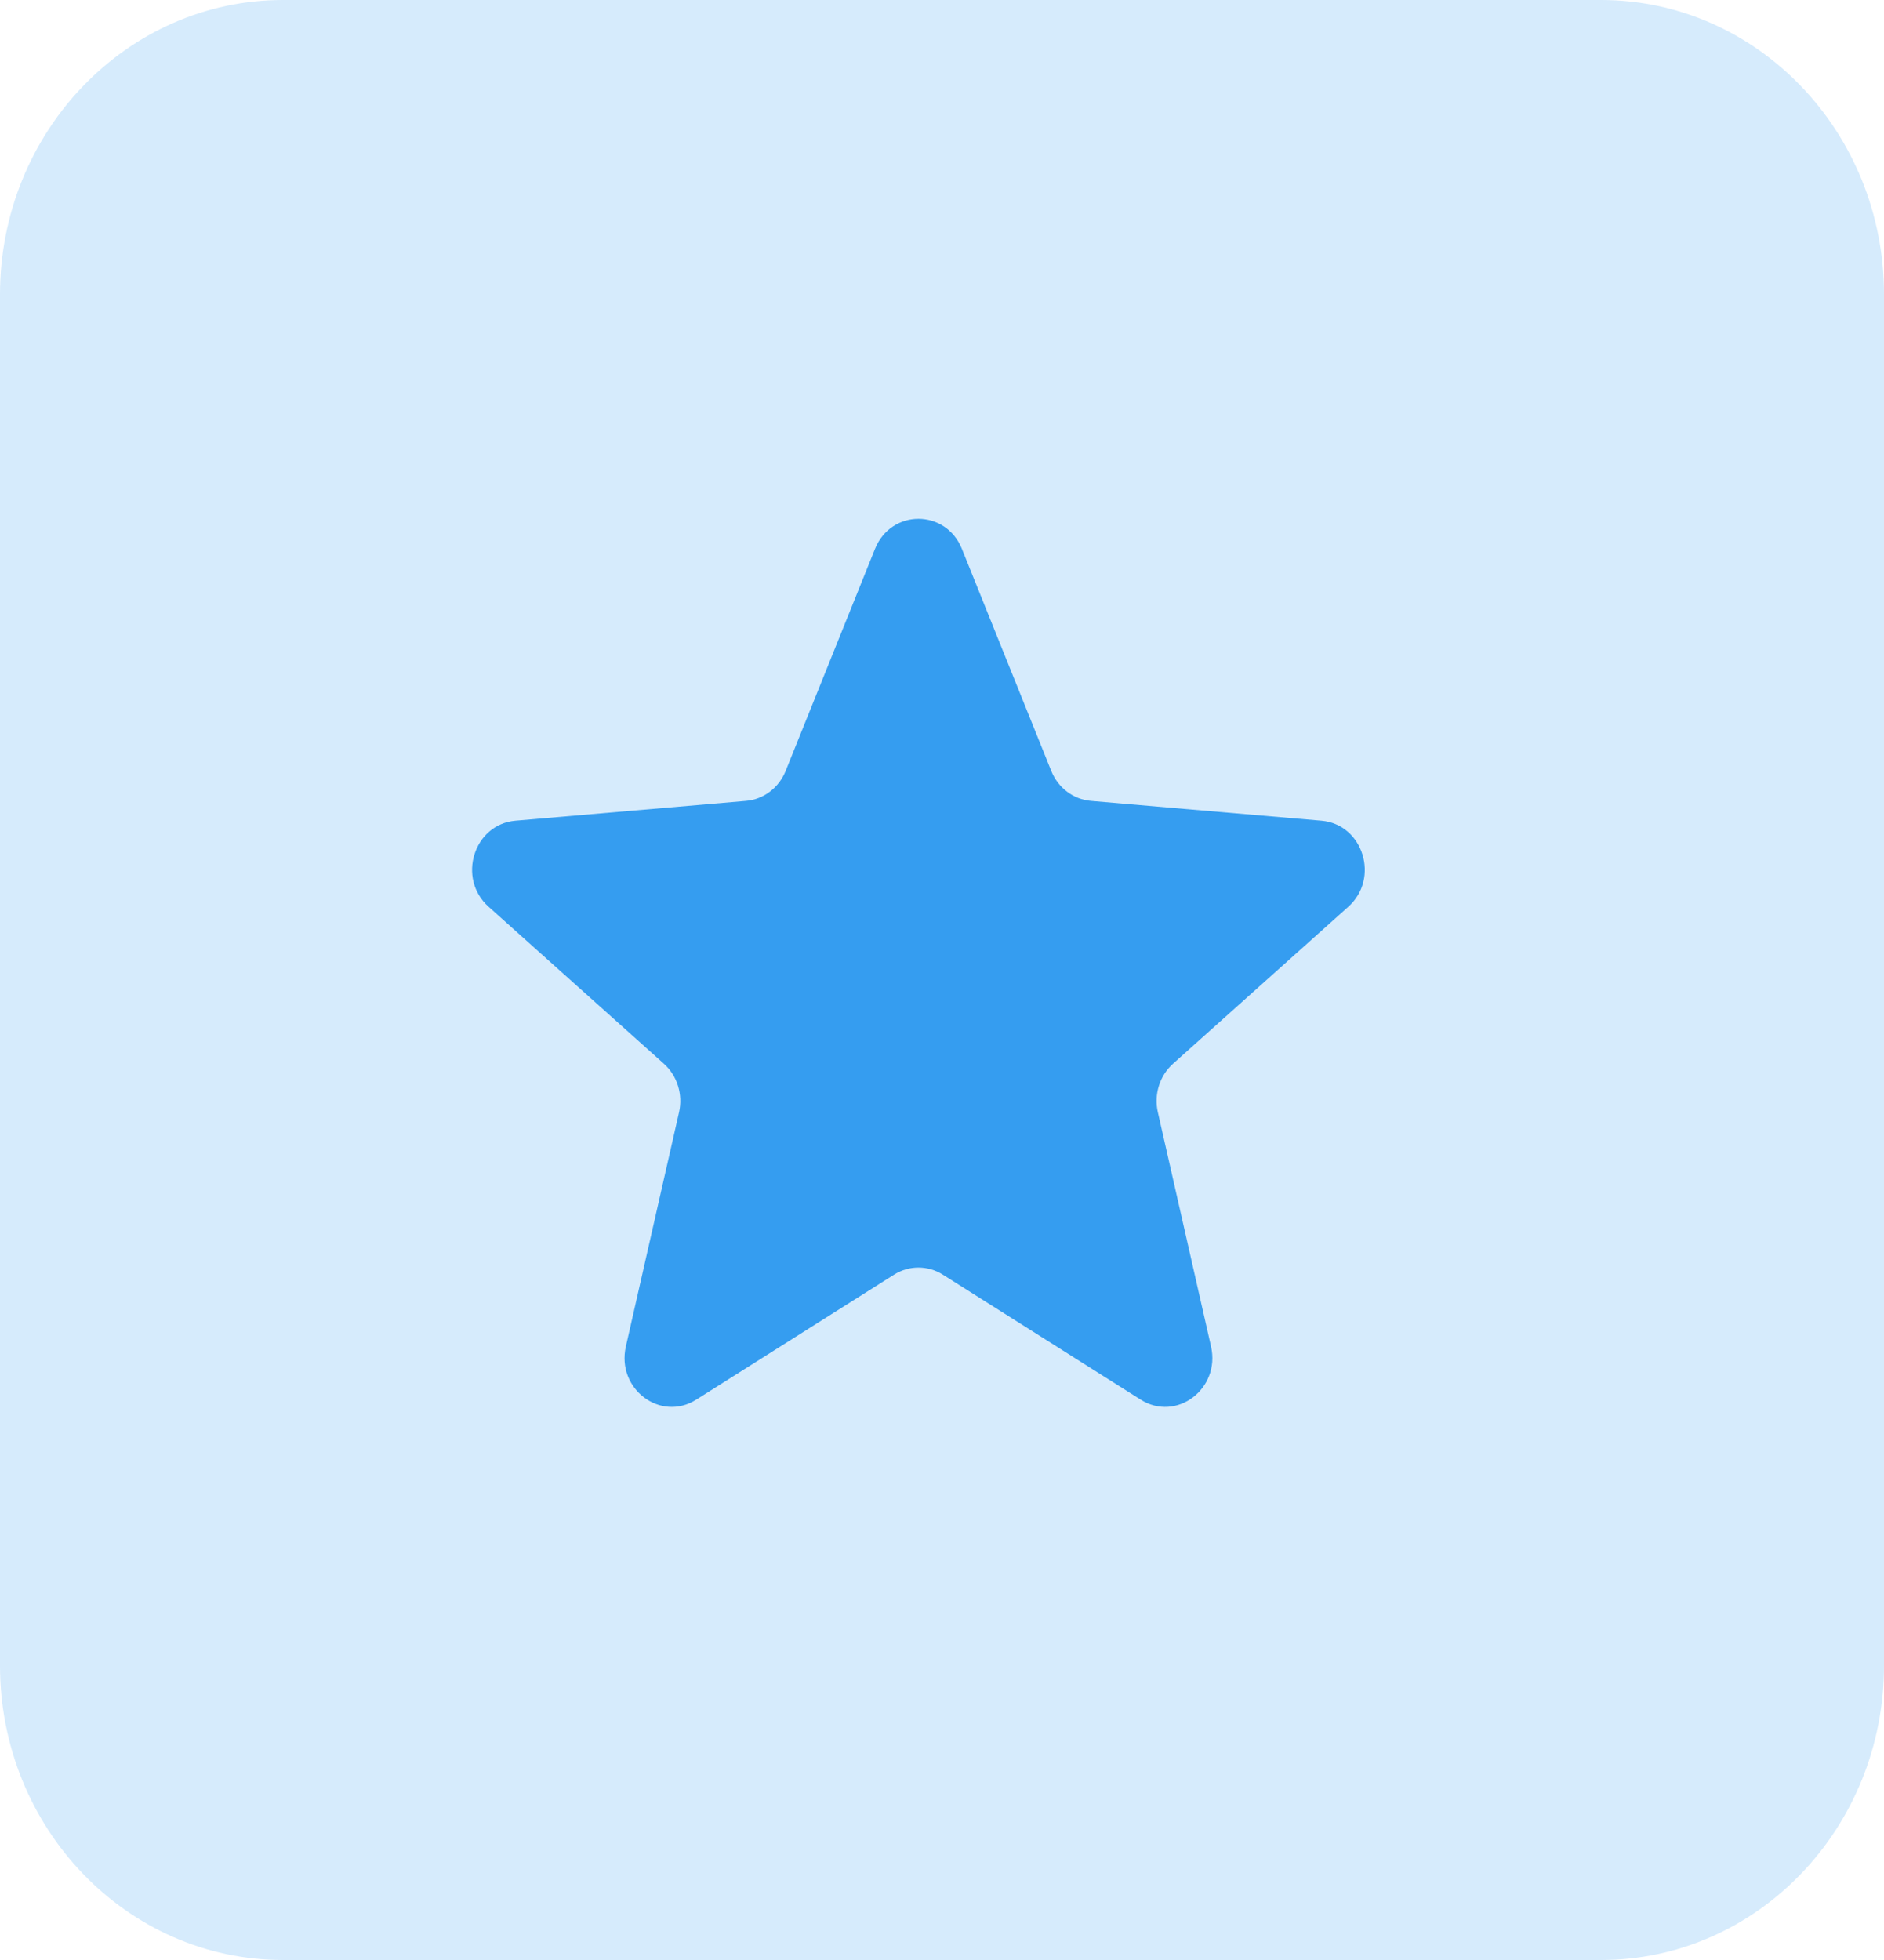 <svg width="25" height="26" viewBox="0 0 25 26" fill="none" xmlns="http://www.w3.org/2000/svg">
<g clip-path="url(#clip0_5_138)">
<path d="M21.244 0H3.756C1.682 0 0 1.749 0 3.906V22.094C0 24.251 1.682 26 3.756 26H21.244C23.318 26 25 24.251 25 22.094V3.906C25 1.749 23.318 0 21.244 0Z" fill="#349EF2" fill-opacity="0.2"/>
<path d="M11.611 7.281C11.825 6.75 12.55 6.75 12.764 7.281L13.95 10.227C14.04 10.451 14.243 10.604 14.475 10.624L17.536 10.887C18.089 10.935 18.312 11.652 17.892 12.028L15.565 14.111C15.388 14.27 15.311 14.517 15.364 14.753L16.07 17.862C16.197 18.423 15.611 18.866 15.137 18.567L12.512 16.909C12.313 16.783 12.062 16.783 11.863 16.909L9.238 18.567C8.764 18.866 8.178 18.423 8.305 17.862L9.011 14.753C9.064 14.517 8.987 14.27 8.81 14.111L6.483 12.028C6.062 11.652 6.286 10.935 6.839 10.887L9.9 10.624C10.132 10.604 10.335 10.451 10.425 10.227L11.611 7.281Z" fill="#359DF0"/>
</g>
<defs>
<clipPath id="clip0_5_138">
<rect width="25" height="26" fill="white"/>
</clipPath>
</defs>
</svg>
